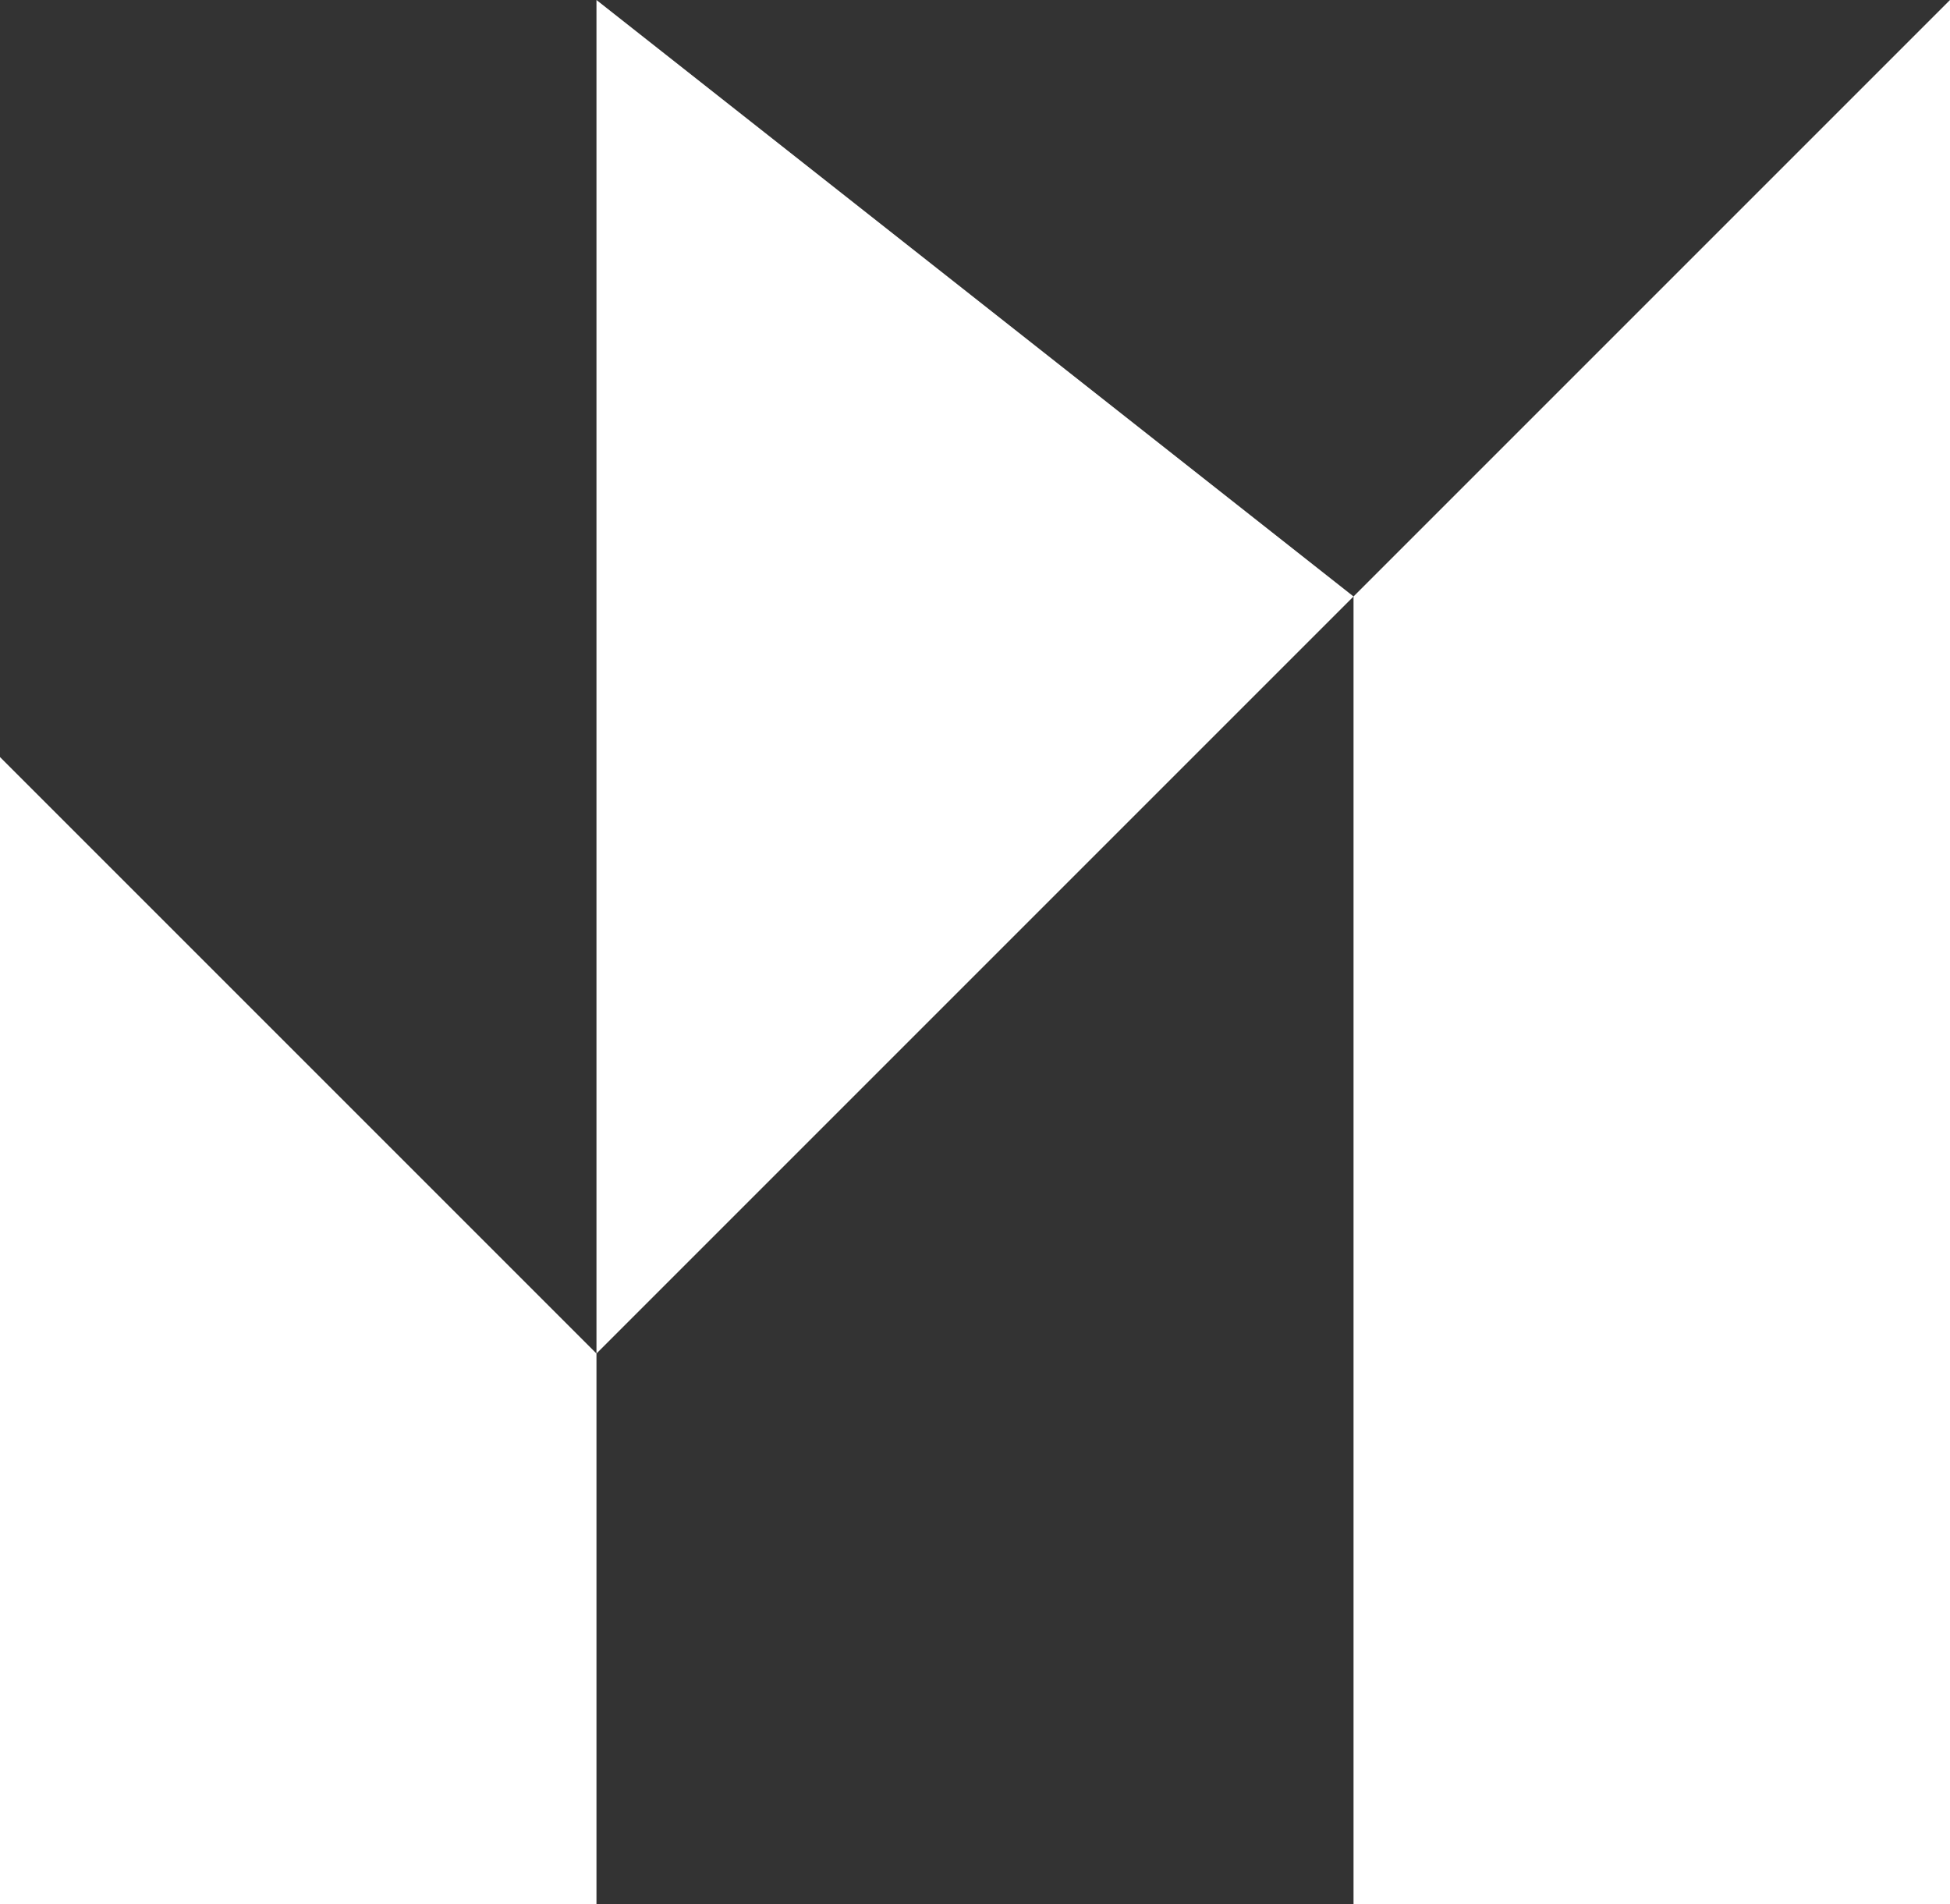 <svg xmlns="http://www.w3.org/2000/svg" width="85" height="83" viewBox="0 0 85 83">
	<rect x="0" y="0" width="85" height="83" fill="#333333" stroke="none"/>
	<defs>
		<style>
			#logo{fill:#fff;}
		</style>
	</defs>
		<g id="logo">
			<polyline id="left" points="26 59 26 83 0 83 0 33" />
			<polyline id="right" points="85 0 85 83 59 83 59 26" />
			<polygon id="middle" points="26 59 59 26 26 0 26 59" />
		</g>
</svg>
